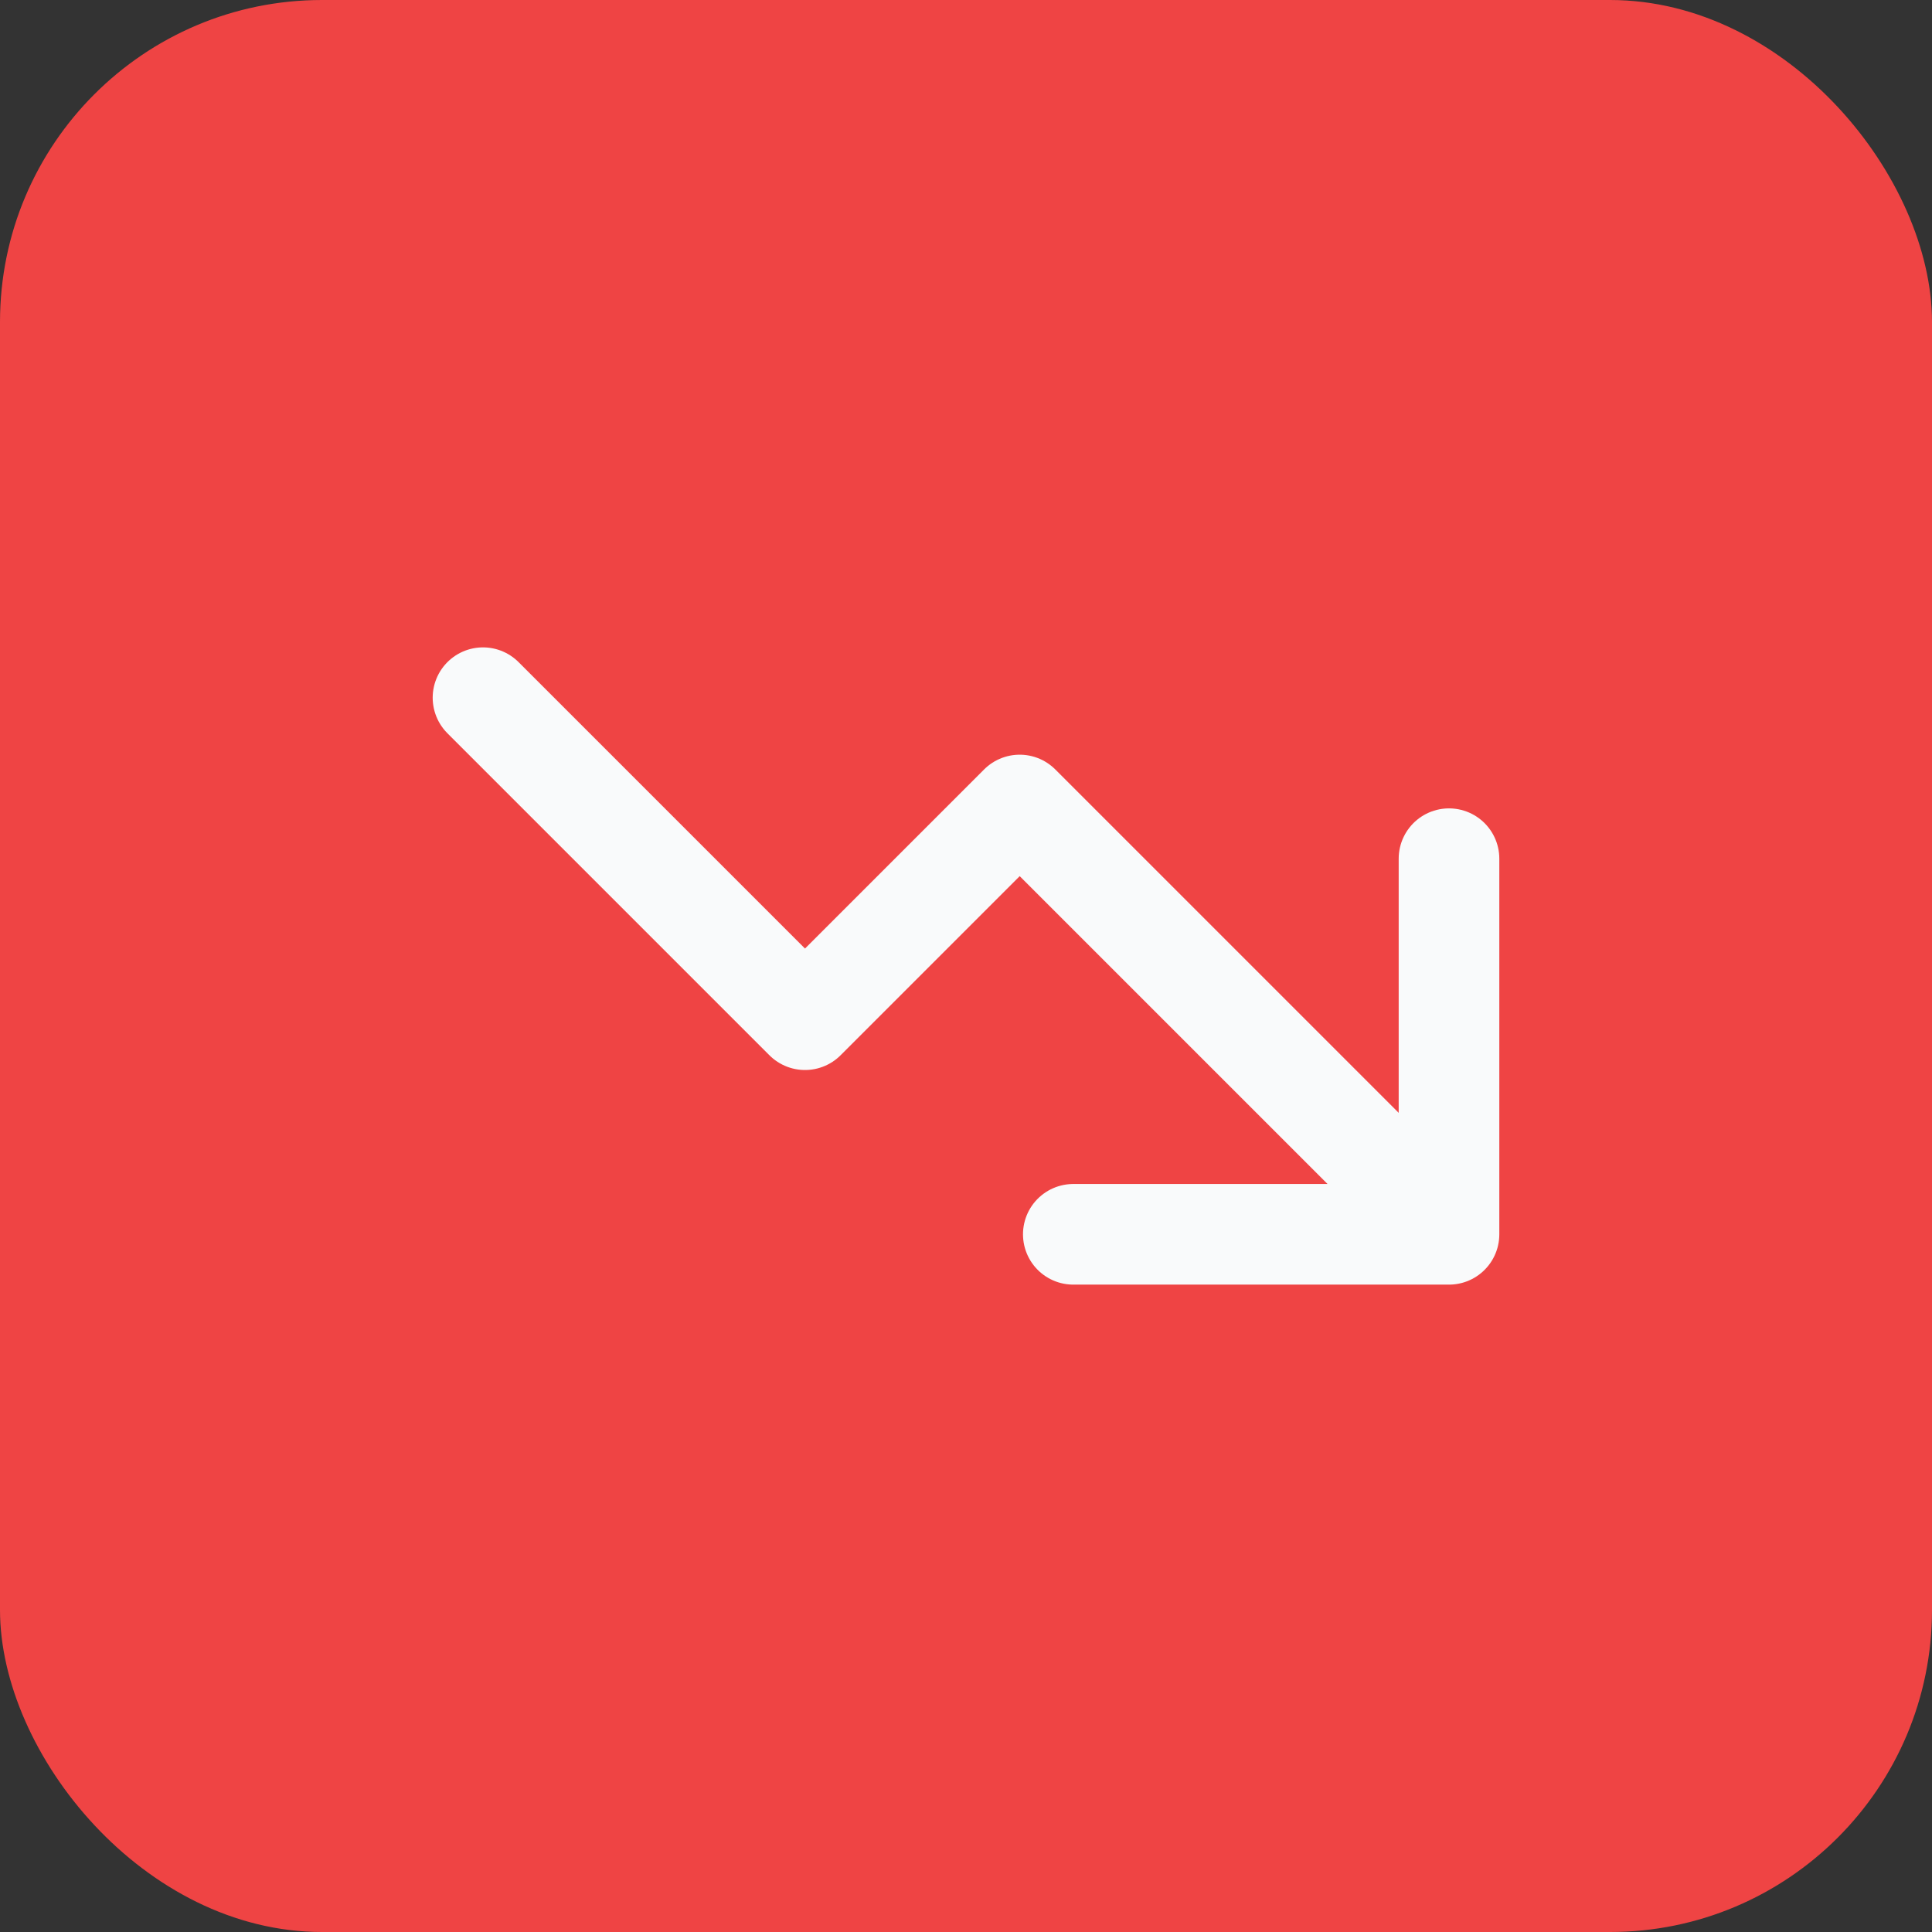 <svg width="24" height="24" viewBox="0 0 24 24" fill="none" xmlns="http://www.w3.org/2000/svg">
<rect x="0" y="0" width="24" height="24" fill="#333333" stroke="none"/>
<rect width="24" height="24" rx="4" fill="#EF4444"/>
<path d="M6 8.667L10 12.667L12.667 10L18 15.333M18 15.333V10.667M18 15.333H13.333" stroke="#F9FAFB" stroke-width="1.25" stroke-linecap="round" stroke-linejoin="round"/>
</svg>
